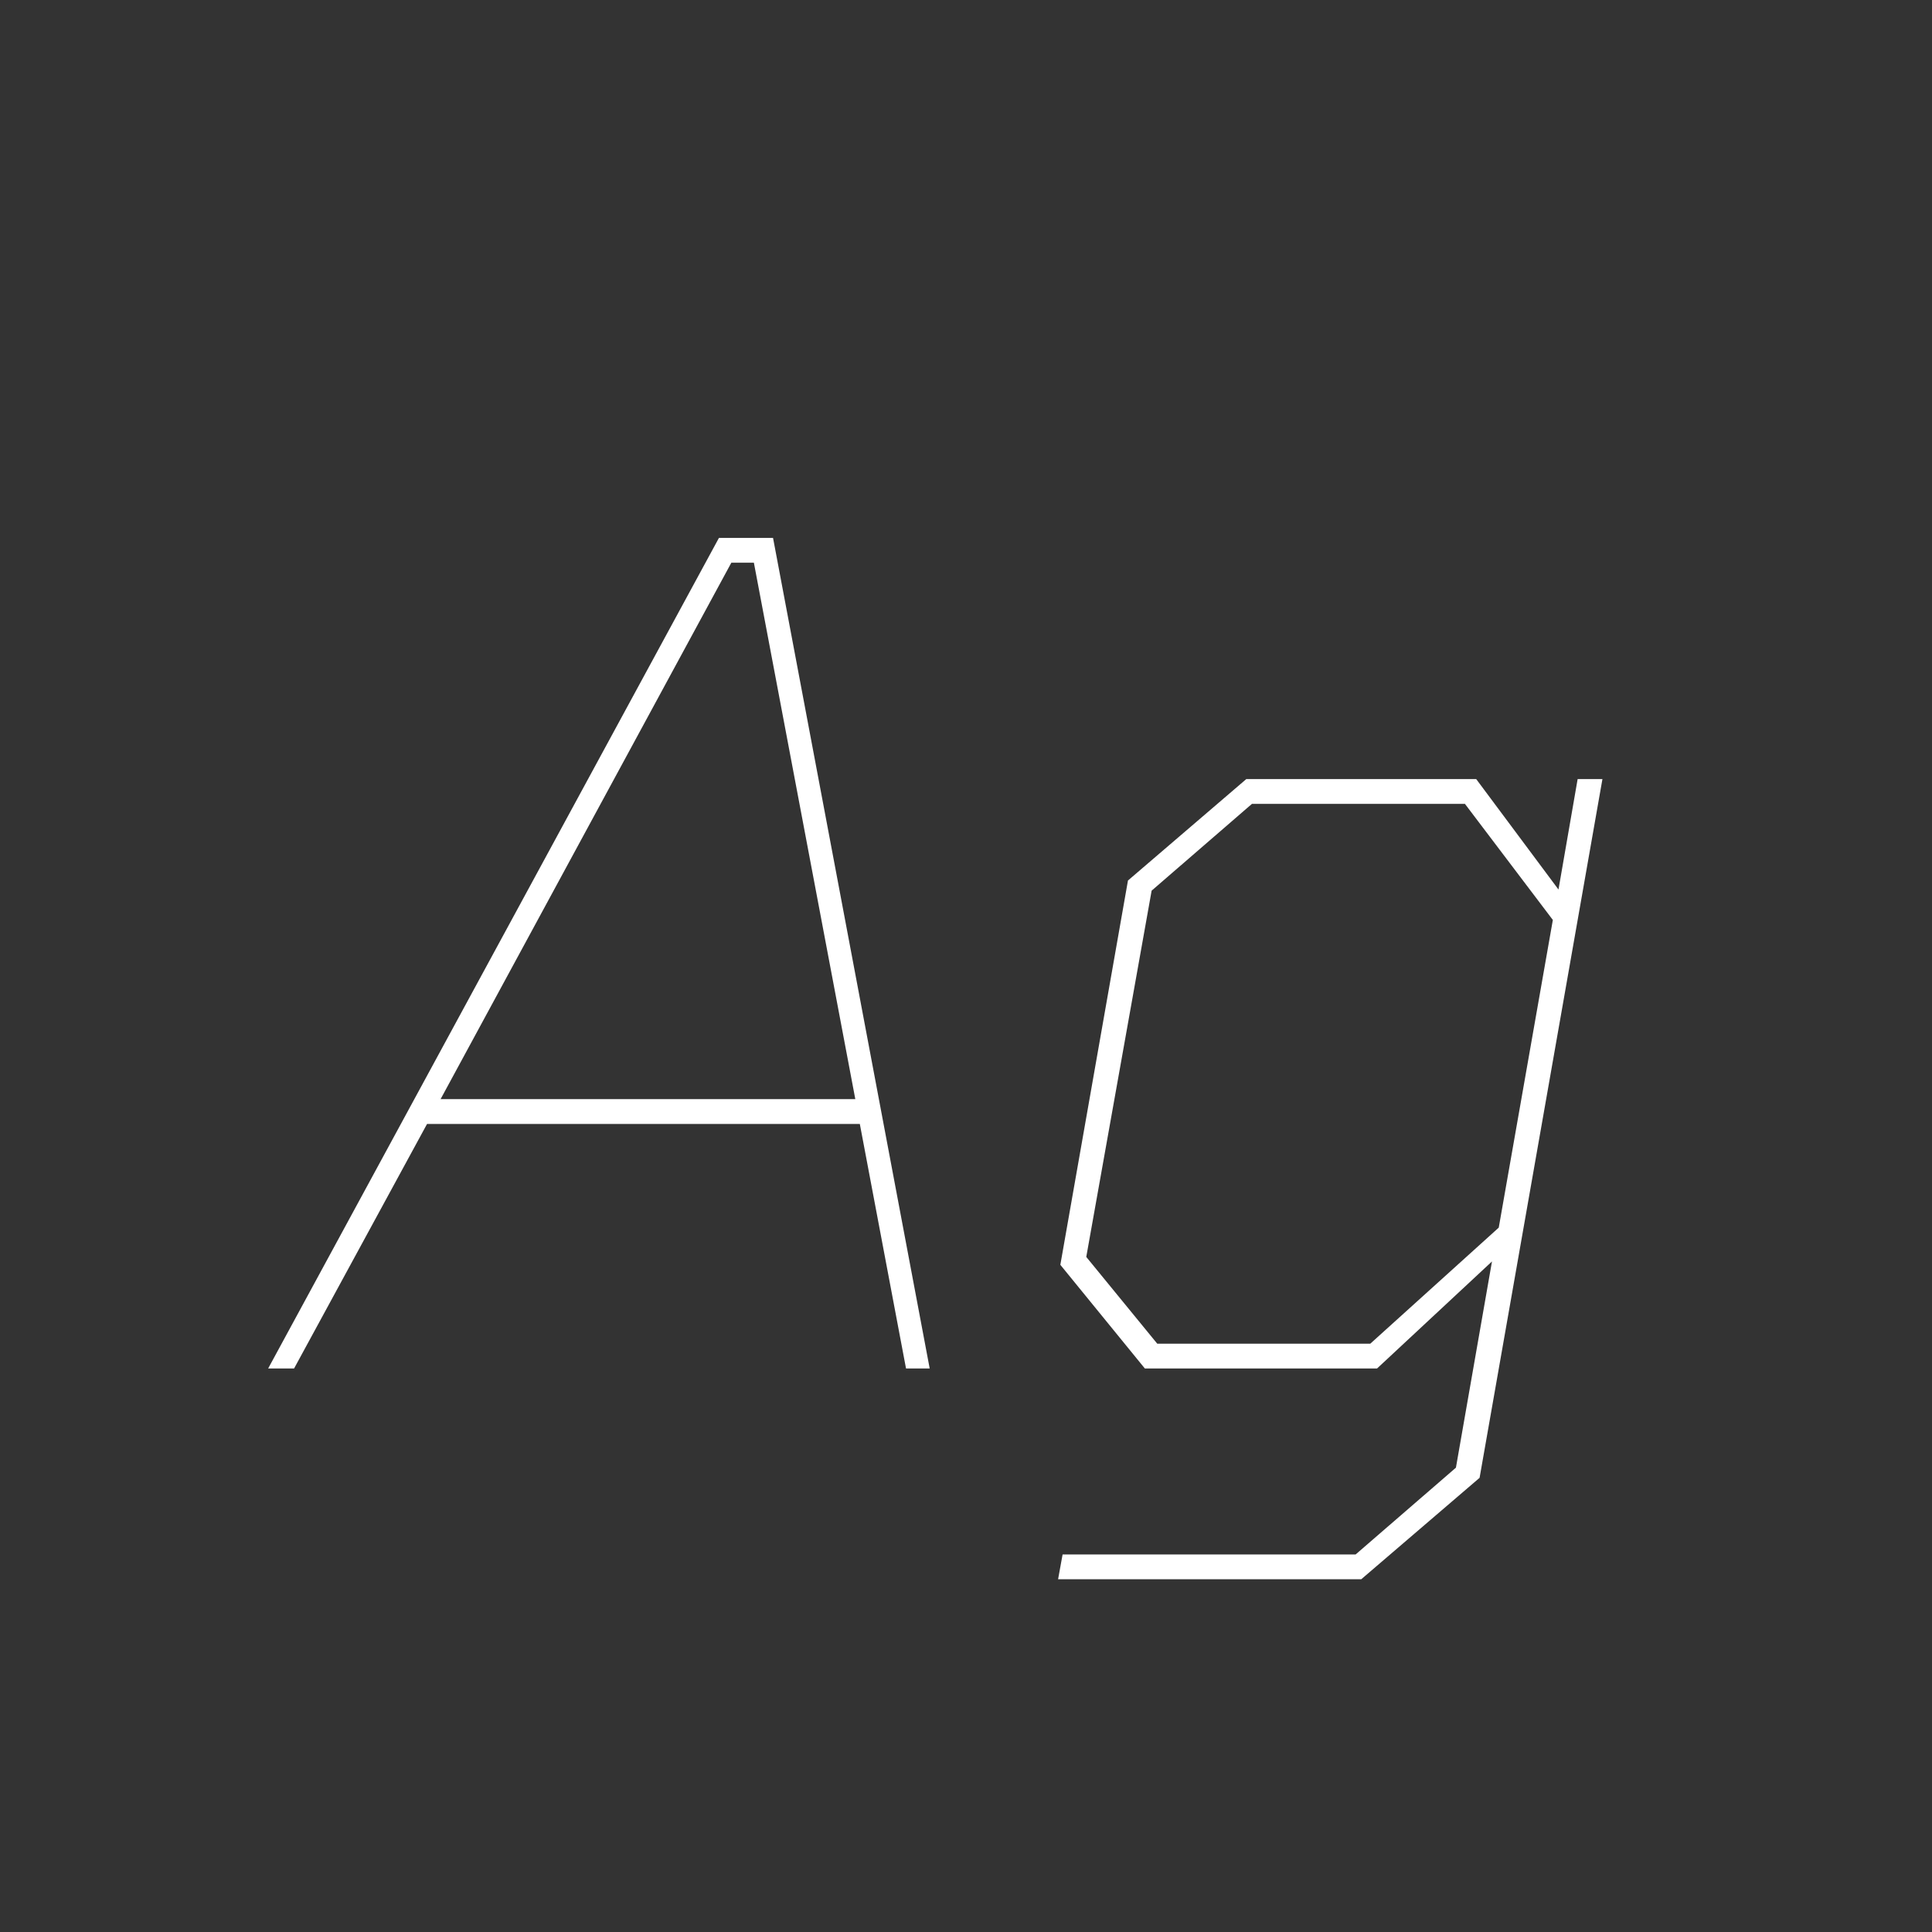 <svg width="24" height="24" viewBox="0 0 24 24" fill="none" xmlns="http://www.w3.org/2000/svg">
<rect x="0" y="0" width="24" height="24" fill="#333333" stroke="none"/>
<path d="M3.331 17L8.931 6.682H9.603L11.549 17H11.255L10.681 13.962H5.305L3.653 17H3.331ZM5.473 13.654H10.625L9.365 6.99H9.085L5.473 13.654ZM13.144 19.618L13.2 19.31H16.84L18.086 18.232L18.534 15.67L17.106 17H14.222L13.172 15.712L14.012 10.938L15.482 9.678H18.338L19.36 11.05L19.598 9.678H19.906L18.38 18.358L16.91 19.618H13.144ZM14.376 16.692H17.022L18.618 15.25L19.29 11.428L18.198 9.986H15.552L14.306 11.064L13.494 15.614L14.376 16.692Z" fill="white"/>
</svg>

